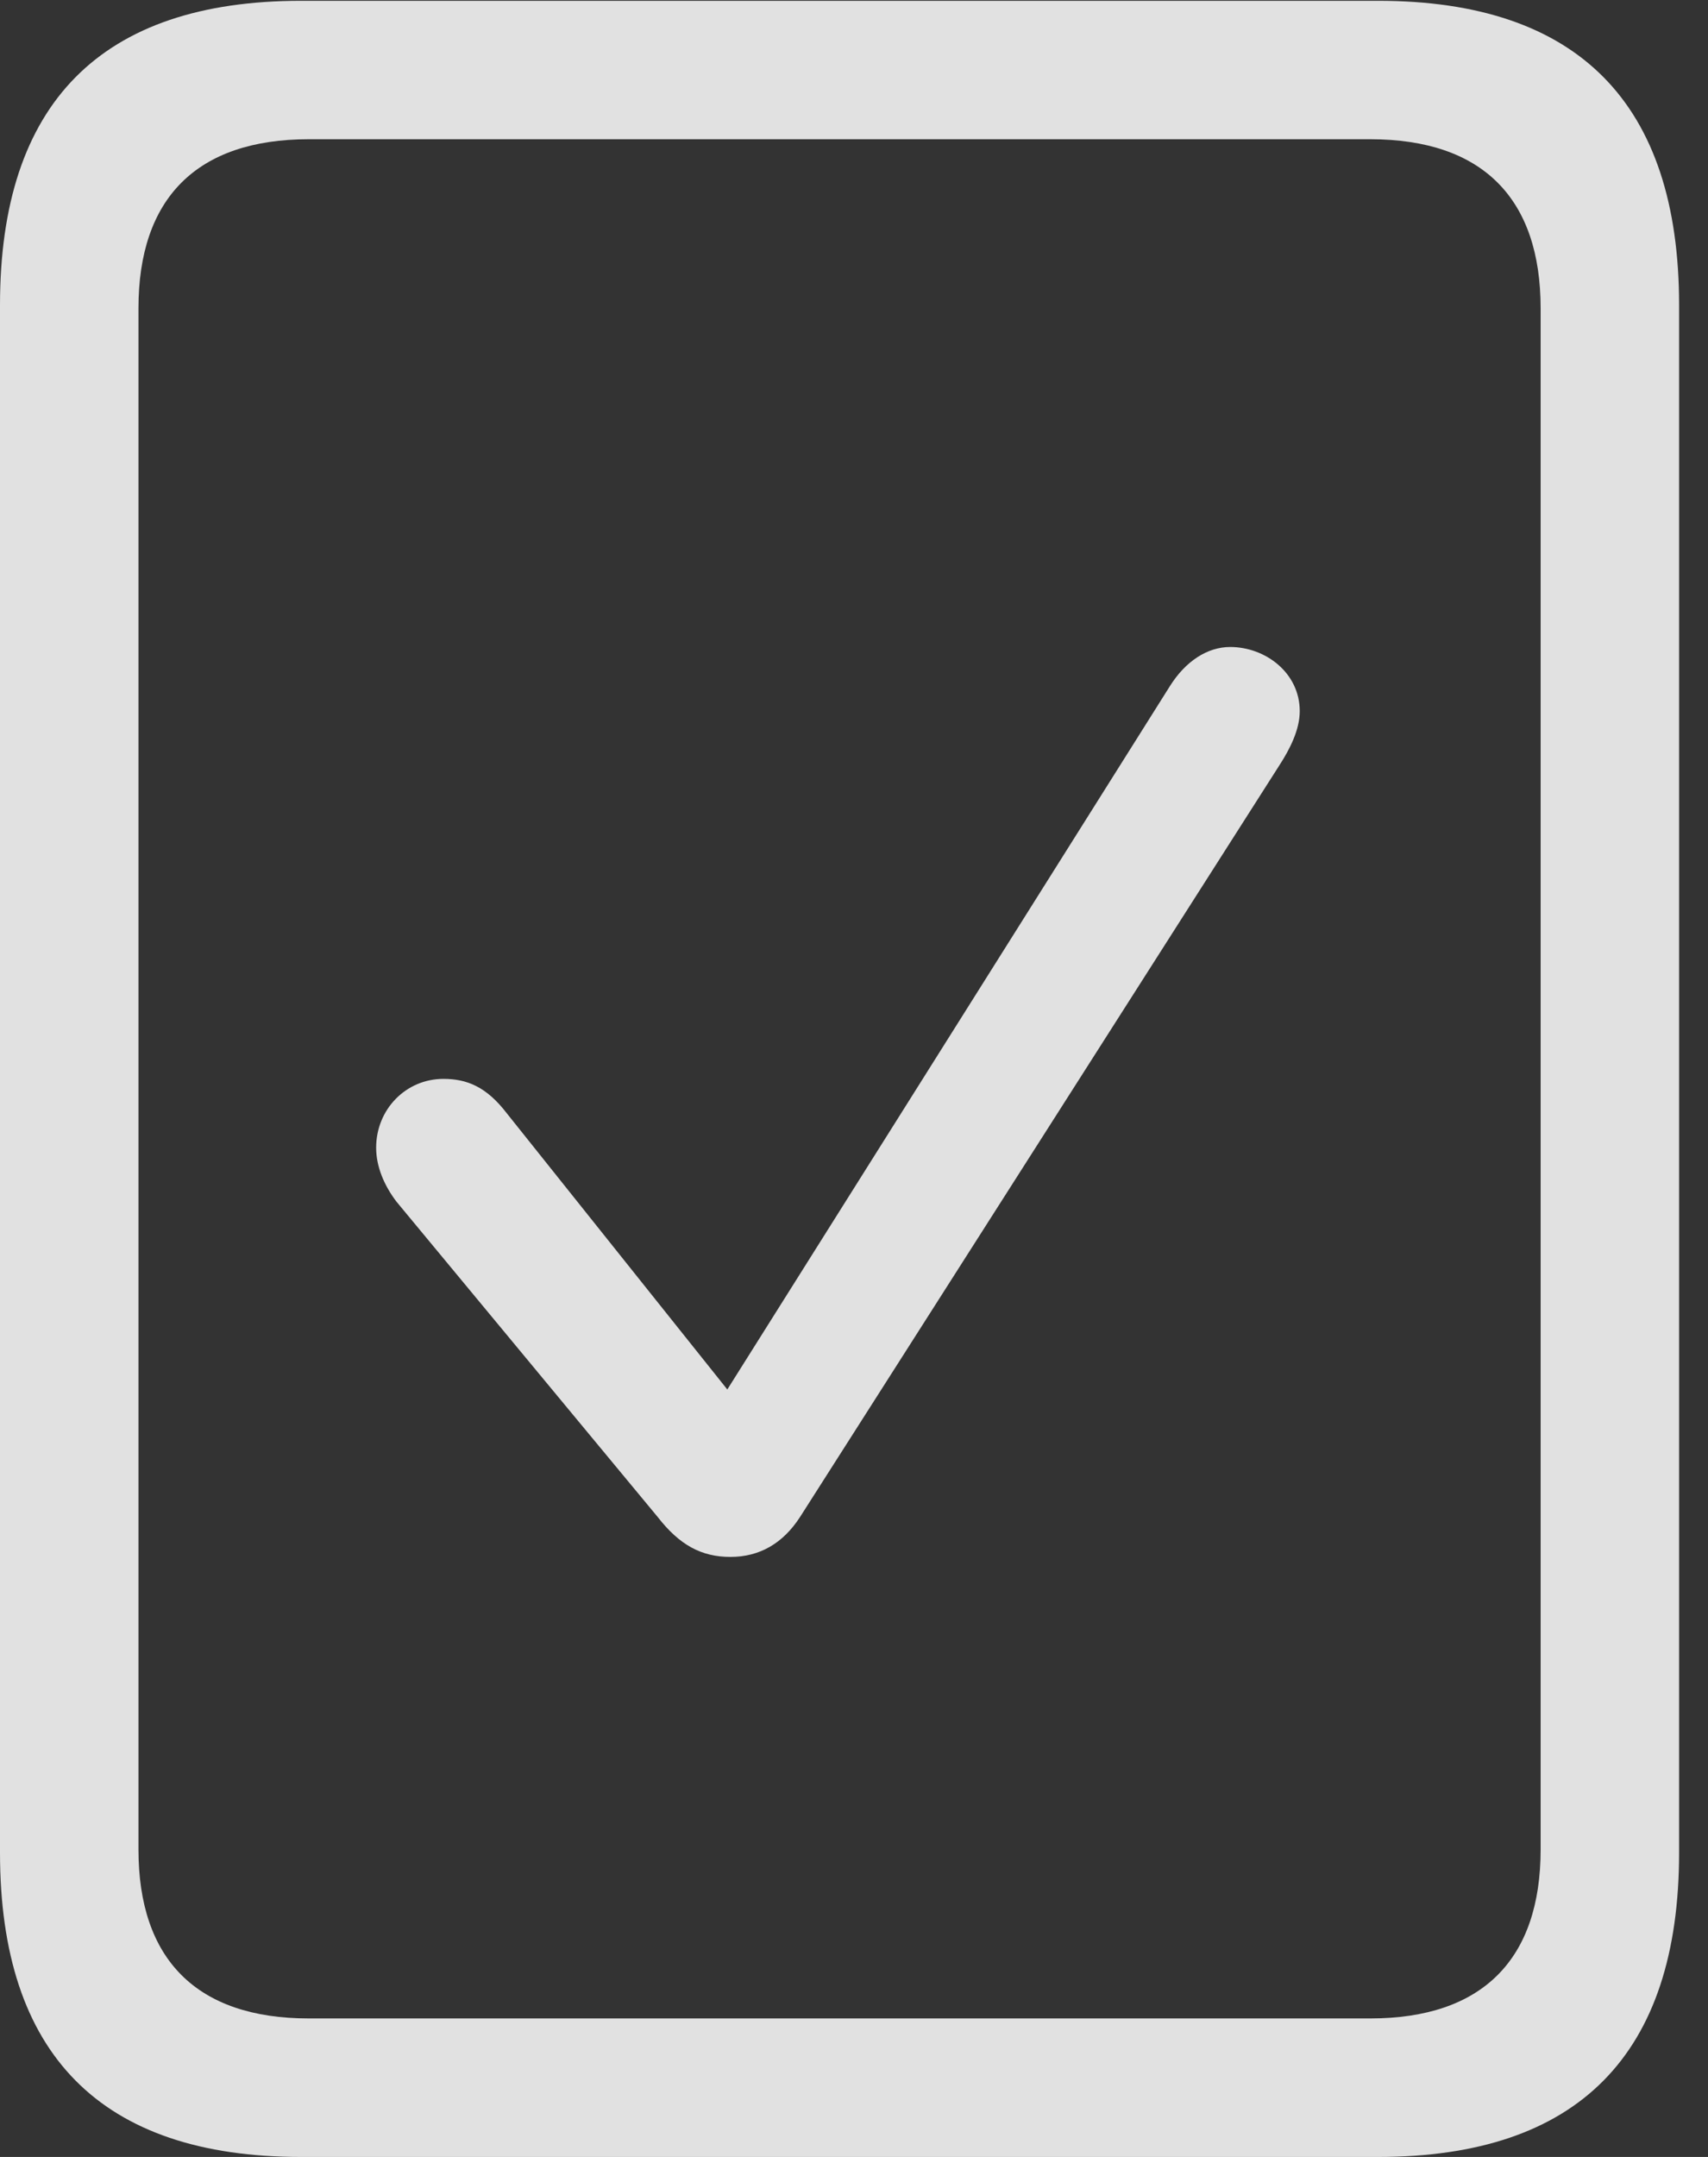 <?xml version="1.0" encoding="UTF-8"?>
<!--Generator: Apple Native CoreSVG 326-->
<!DOCTYPE svg
PUBLIC "-//W3C//DTD SVG 1.1//EN"
       "http://www.w3.org/Graphics/SVG/1.1/DTD/svg11.dtd">
<svg version="1.1" xmlns="http://www.w3.org/2000/svg" xmlns:xlink="http://www.w3.org/1999/xlink" viewBox="0 0 21.328 26.924">
 <rect x="0" y="0" width="21.328" height="26.924" fill="#333333" stroke="none"/>
 <g>
  <rect height="26.924" opacity="0" width="21.328" x="0" y="0"/>
  <path d="M0 23.125C0 25.645 1.26 26.924 3.76 26.924L17.207 26.924C19.707 26.924 20.967 25.645 20.967 23.125L20.967 3.809C20.967 1.289 19.707 0.01 17.207 0.01L3.76 0.01C1.26 0.01 0 1.289 0 3.809ZM1.729 23.086L1.729 3.848C1.729 2.48 2.451 1.738 3.857 1.738L17.109 1.738C18.516 1.738 19.238 2.48 19.238 3.848L19.238 23.086C19.238 24.453 18.516 25.195 17.109 25.195L3.857 25.195C2.451 25.195 1.729 24.453 1.729 23.086Z" fill="white" fill-opacity="0.85"/>
  <path d="M9.121 19.434C9.482 19.434 9.775 19.268 9.99 18.936L15.977 9.551C16.104 9.355 16.23 9.111 16.23 8.877C16.23 8.398 15.801 8.076 15.361 8.076C15.078 8.076 14.805 8.252 14.609 8.564L9.082 17.344L6.328 13.896C6.074 13.565 5.83 13.467 5.537 13.467C5.068 13.467 4.697 13.848 4.697 14.326C4.697 14.56 4.795 14.795 4.951 15L8.213 18.936C8.486 19.287 8.76 19.434 9.121 19.434Z" fill="white" fill-opacity="0.85"/>
 </g>
</svg>
